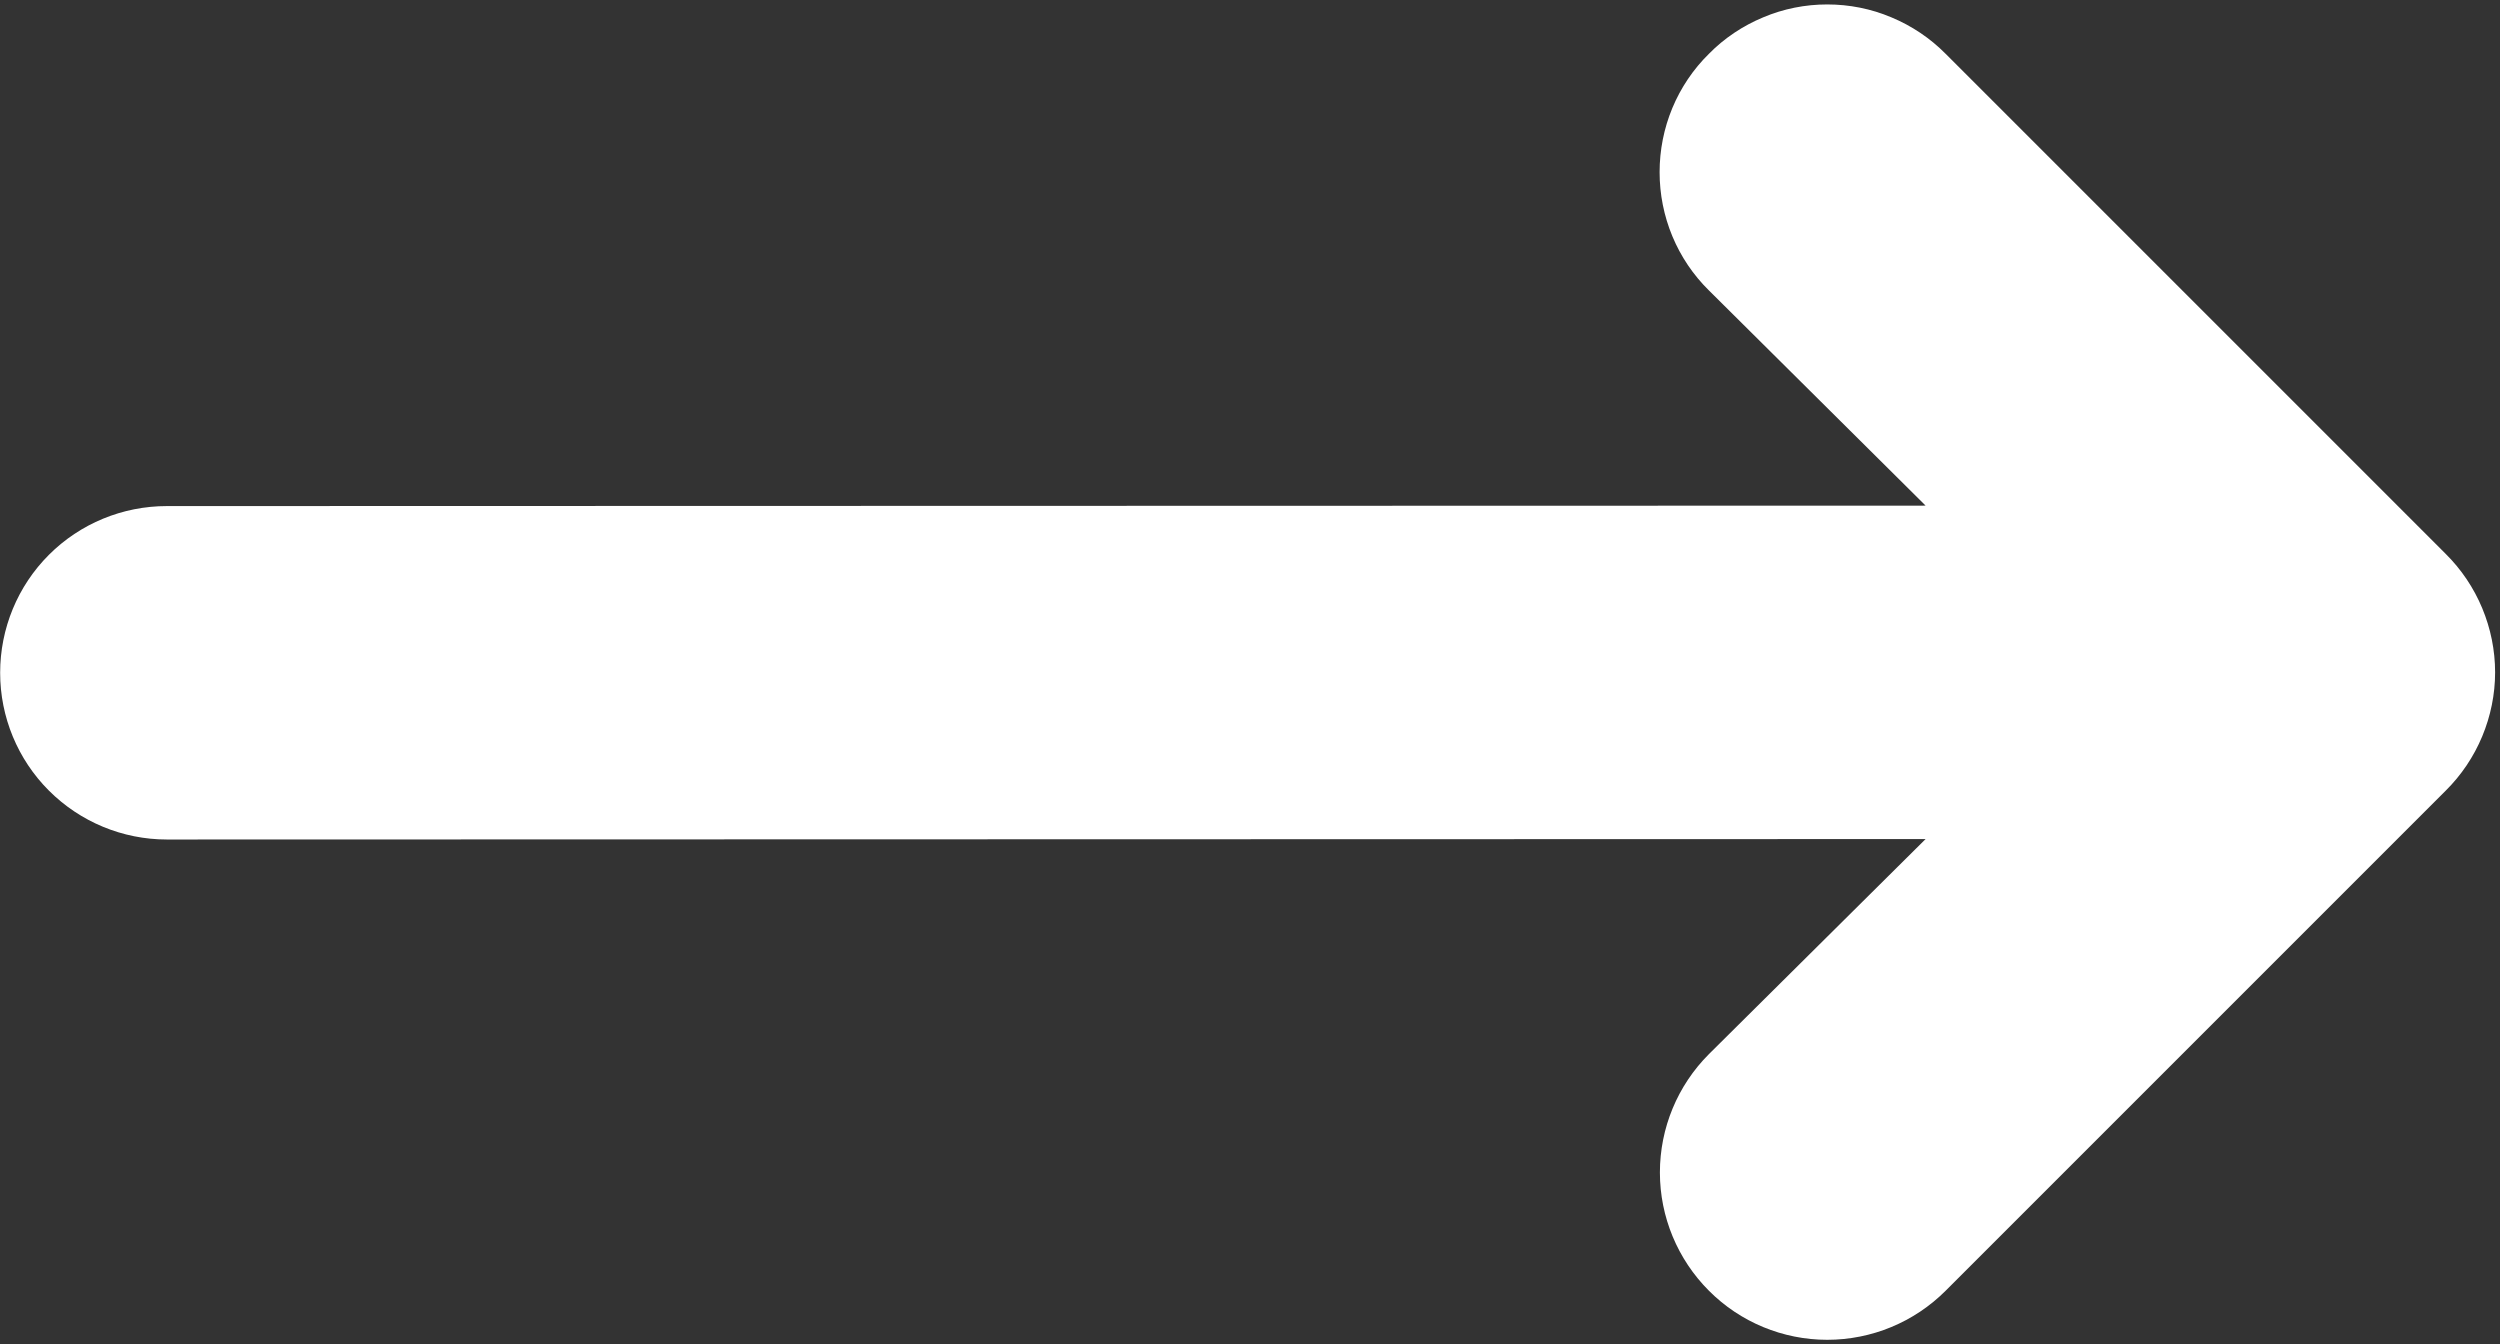 <svg fill="none" xmlns="http://www.w3.org/2000/svg" viewBox="0.67 -0.03 16.87 9.07">
<rect x="0.67" y="-0.03" width="16.87" height="9.07" fill="#333333" stroke="none"/>
<path d="M1.796 5.635L13.664 5.632L12.202 7.083C11.99 7.295 11.871 7.582 11.871 7.882C11.871 8.181 11.99 8.468 12.202 8.68C12.413 8.892 12.701 9.011 13 9.011C13.3 9.011 13.587 8.892 13.799 8.68L17.174 5.305C17.279 5.201 17.363 5.076 17.42 4.939C17.477 4.802 17.507 4.655 17.507 4.507C17.507 4.358 17.477 4.211 17.42 4.074C17.363 3.937 17.279 3.812 17.174 3.708L13.799 0.333C13.694 0.227 13.57 0.144 13.433 0.087C13.296 0.029 13.149 -1.71661e-05 13 -1.71661e-05C12.852 -1.71661e-05 12.705 0.029 12.568 0.087C12.431 0.144 12.306 0.227 12.202 0.333C12.096 0.437 12.012 0.562 11.955 0.699C11.898 0.836 11.869 0.983 11.869 1.132C11.869 1.28 11.898 1.427 11.955 1.564C12.012 1.701 12.096 1.826 12.202 1.93L13.664 3.382L1.796 3.385C1.497 3.385 1.211 3.503 1 3.714C0.789 3.925 0.671 4.211 0.671 4.51C0.671 4.808 0.789 5.094 1 5.305C1.211 5.516 1.497 5.635 1.796 5.635Z" fill="white"/>
</svg>